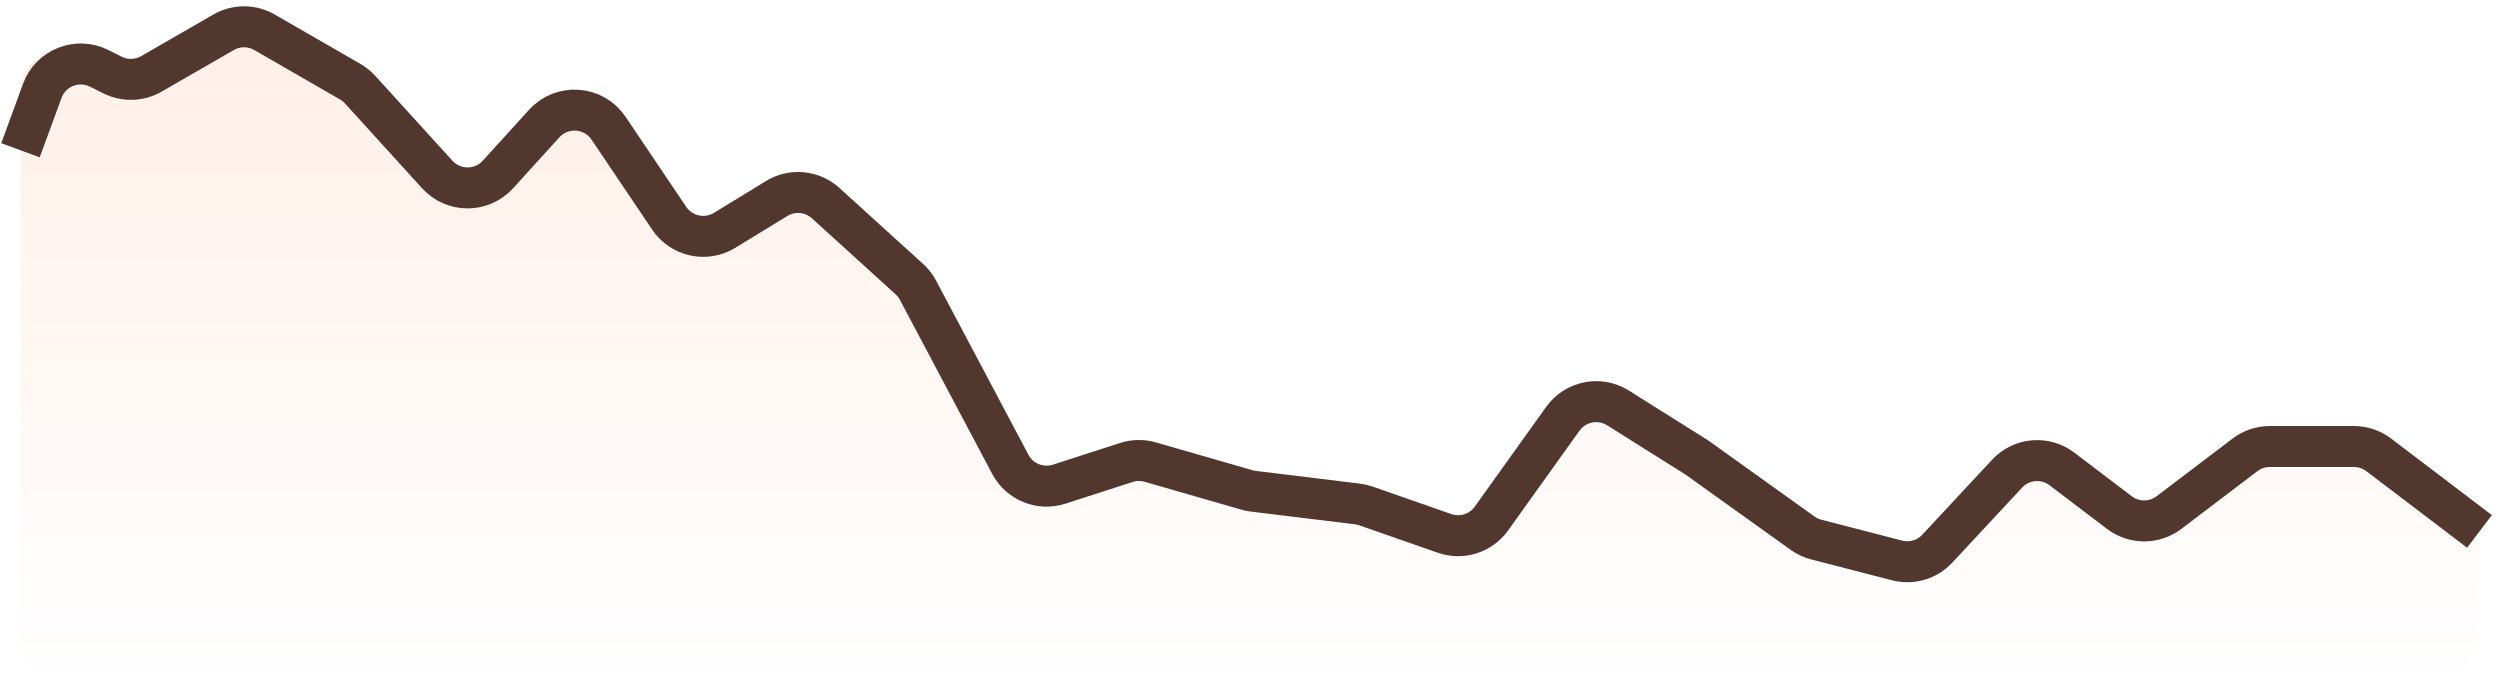 <svg width="122" height="33" viewBox="0 0 122 33" fill="none" xmlns="http://www.w3.org/2000/svg">
<path opacity="0.12" d="M1 31V4.461C1 2.922 2.665 1.959 3.998 2.728L5.456 3.568C6.074 3.924 6.835 3.924 7.453 3.568L10.911 1.575C11.529 1.219 12.29 1.219 12.908 1.575L17.093 3.987C17.272 4.09 17.435 4.221 17.574 4.374L21.338 8.515C22.132 9.388 23.505 9.388 24.298 8.515L26.558 6.029C27.431 5.069 28.972 5.181 29.697 6.256L32.658 10.652C33.256 11.539 34.447 11.799 35.36 11.241L37.904 9.686C38.661 9.223 39.633 9.315 40.291 9.912L44.378 13.622C44.549 13.778 44.692 13.962 44.8 14.166L49.305 22.661C49.76 23.518 50.764 23.925 51.687 23.627L54.964 22.569C55.343 22.446 55.75 22.44 56.133 22.55L60.847 23.908C60.949 23.938 61.053 23.959 61.158 23.972L66.241 24.593C66.383 24.61 66.523 24.643 66.658 24.69L70.495 26.03C71.333 26.323 72.264 26.028 72.781 25.306L76.267 20.436C76.883 19.576 78.062 19.344 78.958 19.907L82.818 22.333L87.97 26.021C88.17 26.165 88.395 26.27 88.634 26.331L92.575 27.349C93.285 27.533 94.039 27.313 94.538 26.776L97.949 23.113C98.649 22.362 99.804 22.263 100.622 22.884L103.427 25.014C104.142 25.557 105.131 25.557 105.846 25.014L109.555 22.197C109.903 21.933 110.327 21.79 110.764 21.79H114.872C115.309 21.79 115.734 21.933 116.082 22.197L120.21 25.332C120.708 25.71 121 26.3 121 26.925V31C121 32.105 120.105 33 119 33H3C1.895 33 1 32.105 1 31Z" fill="url(#paint0_linear_662_1211)"/>
<path d="M1 7.333L2.063 4.434C2.474 3.314 3.768 2.8 4.835 3.333L5.493 3.662C6.094 3.962 6.804 3.941 7.386 3.606L10.911 1.575C11.529 1.219 12.29 1.219 12.908 1.575L17.093 3.987C17.272 4.09 17.435 4.221 17.574 4.374L21.338 8.515C22.132 9.388 23.505 9.388 24.298 8.515L26.558 6.029C27.431 5.069 28.972 5.181 29.697 6.256L32.658 10.652C33.256 11.539 34.447 11.799 35.36 11.241L37.904 9.686C38.661 9.223 39.633 9.315 40.291 9.912L44.378 13.622C44.549 13.778 44.692 13.962 44.8 14.166L49.305 22.661C49.76 23.518 50.764 23.925 51.687 23.627L54.964 22.569C55.343 22.446 55.75 22.44 56.133 22.55L60.847 23.908C60.949 23.938 61.053 23.959 61.158 23.972L66.241 24.593C66.383 24.61 66.523 24.643 66.658 24.69L70.495 26.03C71.333 26.323 72.264 26.028 72.781 25.306L76.267 20.436C76.883 19.576 78.062 19.344 78.958 19.907L82.818 22.333L87.97 26.021C88.17 26.165 88.395 26.27 88.634 26.331L92.575 27.349C93.285 27.533 94.039 27.313 94.538 26.776L97.949 23.113C98.649 22.362 99.804 22.263 100.622 22.884L103.427 25.014C104.142 25.557 105.131 25.557 105.846 25.014L109.555 22.197C109.903 21.933 110.327 21.79 110.764 21.79H114.872C115.309 21.79 115.734 21.933 116.082 22.197L121 25.933" stroke="#52372E" stroke-width="2"/>
<defs>
<linearGradient id="paint0_linear_662_1211" x1="61" y1="1" x2="61" y2="33" gradientUnits="userSpaceOnUse">
<stop stop-color="#FF783E"/>
<stop offset="1" stop-color="#FF783E" stop-opacity="0"/>
</linearGradient>
</defs>
</svg>
